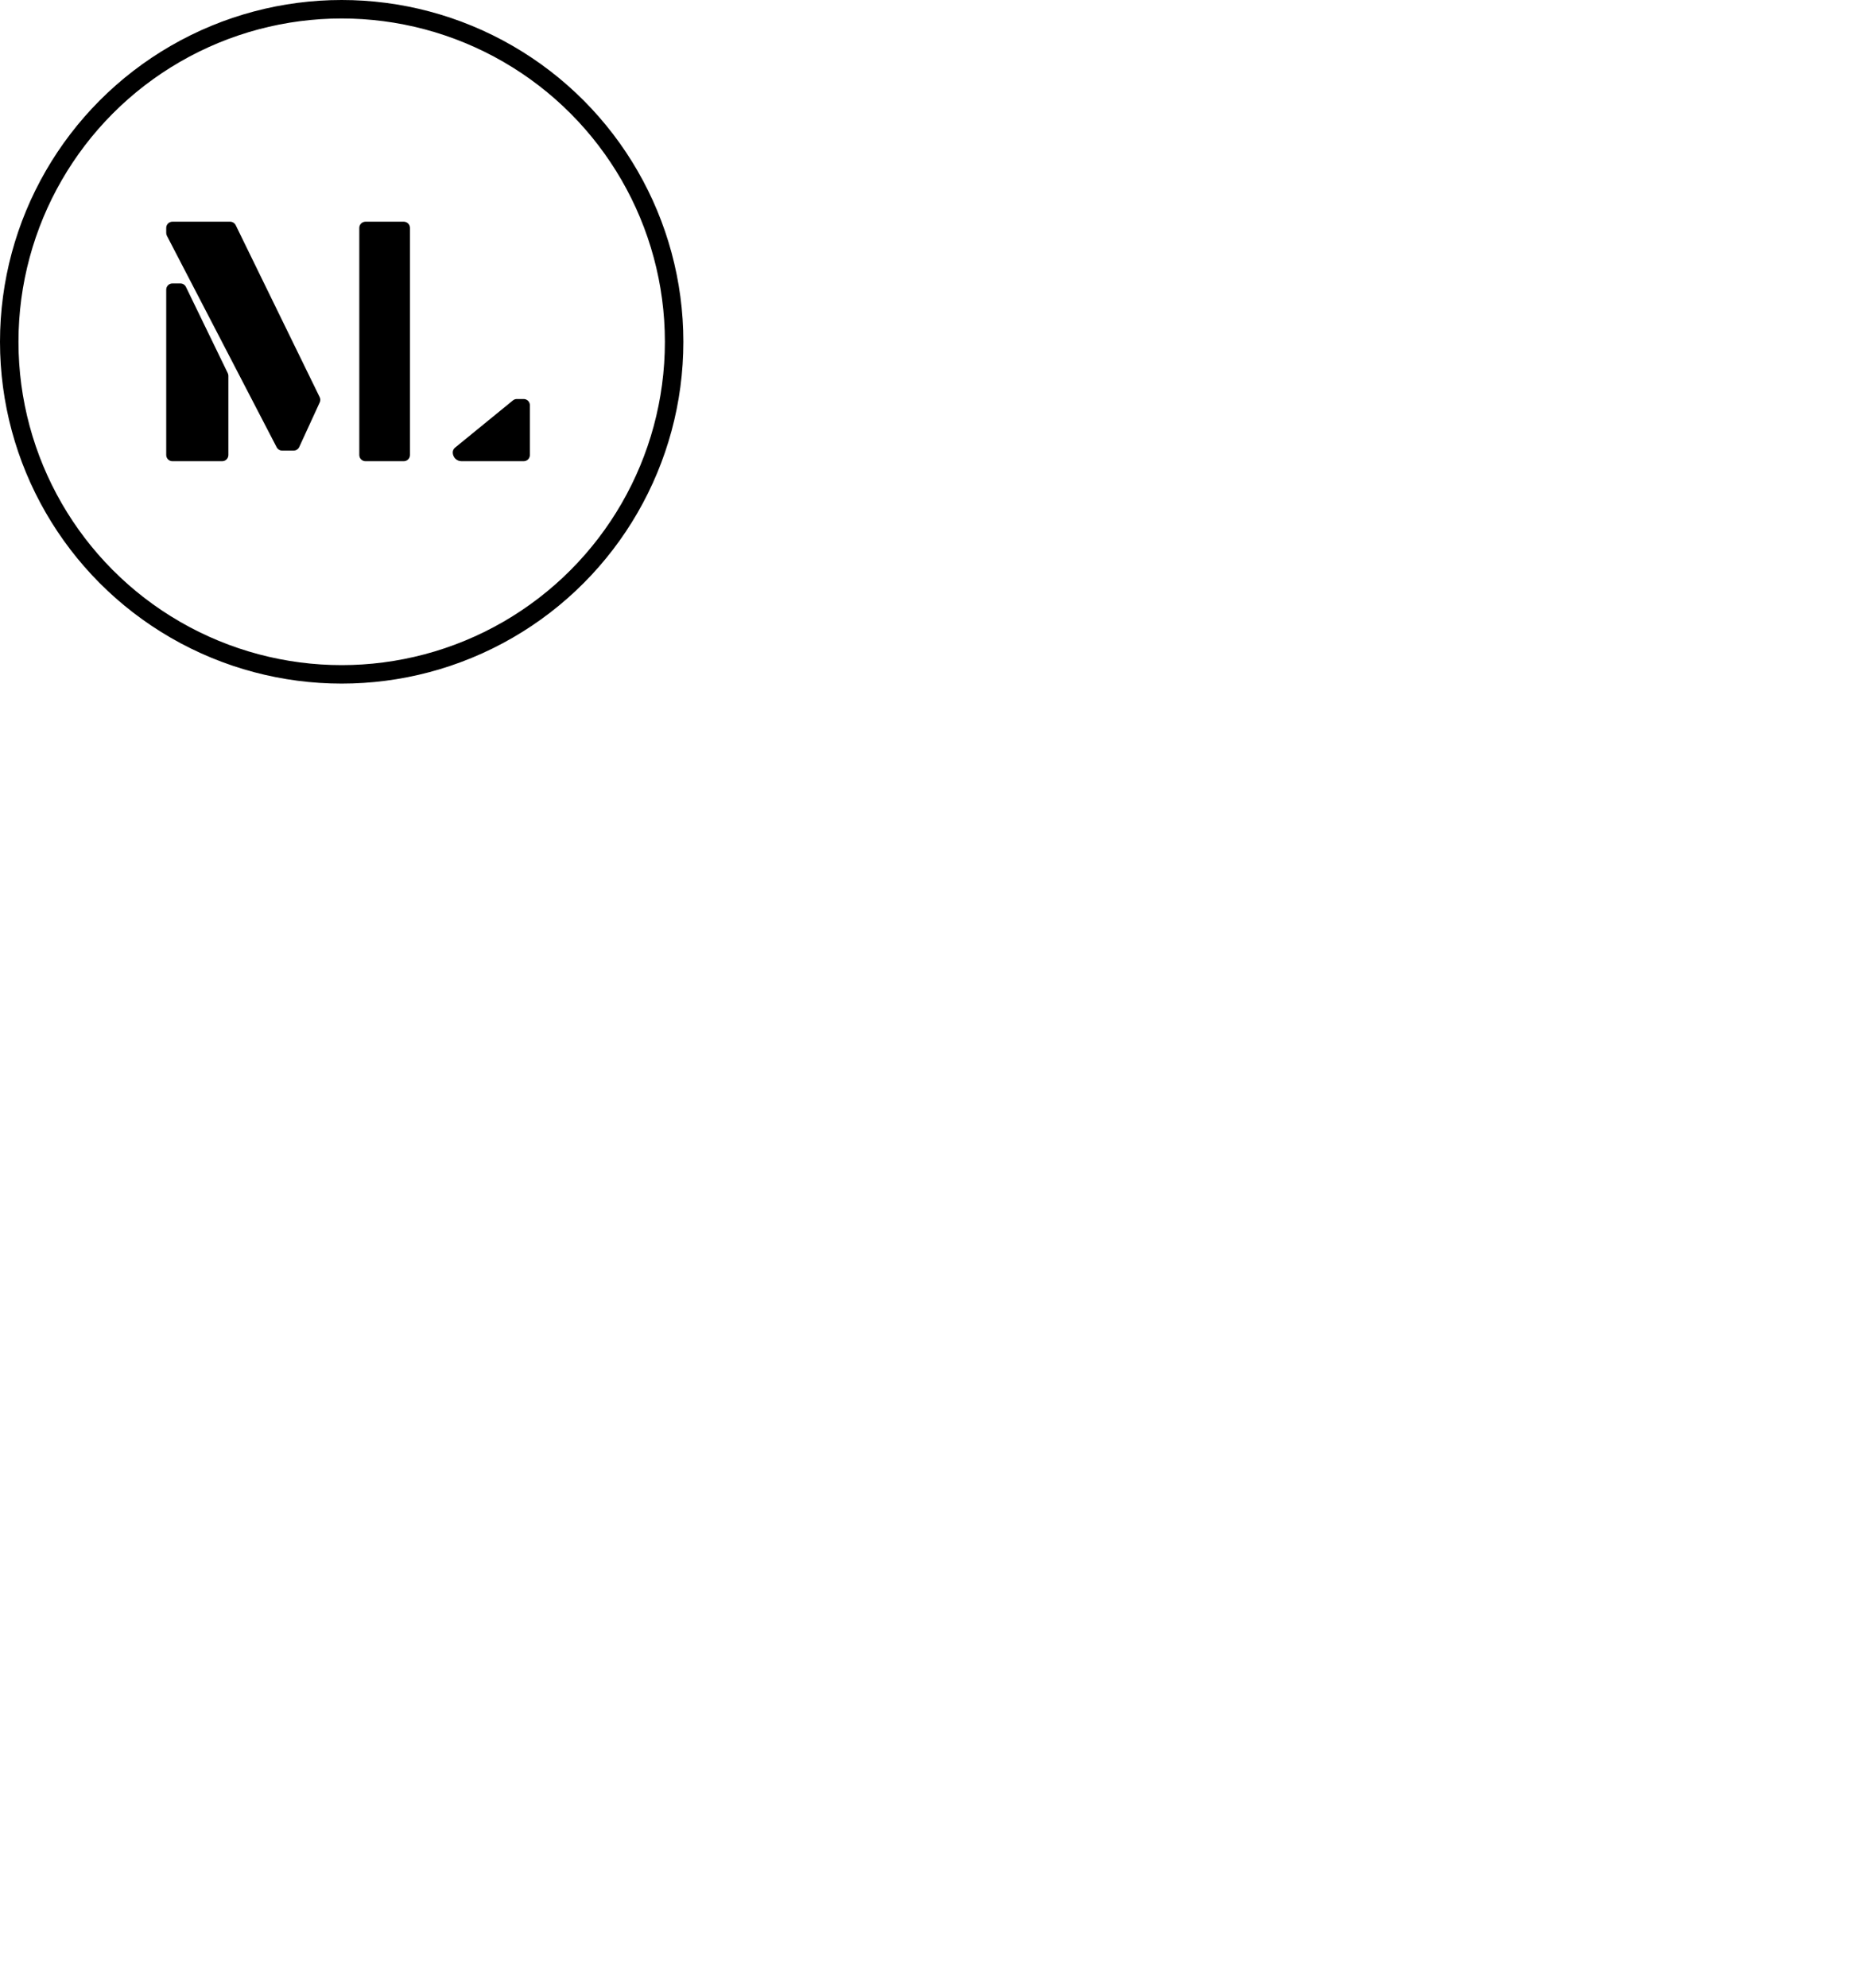 <svg xmlns="http://www.w3.org/2000/svg" viewBox="0 0 100.6 107.6" id="logo-progress-animation">
			<circle fill="none" stroke="black" stroke-width="1" id="progress-path" cx="18.5" cy="18.5" r="18"/>
			<path d="M9 12.609V12.335C9 12.15 9.15 12 9.335 12H12.46C12.589 12 12.706 12.073 12.762 12.188L17.308 21.495C17.352 21.585 17.353 21.691 17.311 21.782L16.202 24.195C16.147 24.314 16.028 24.39 15.897 24.39H15.278C15.153 24.39 15.038 24.32 14.98 24.209L9.038 12.764C9.013 12.716 9 12.663 9 12.609Z" fill="black"/>
			<path d="M9 24.628V15.677C9 15.492 9.15 15.342 9.335 15.342H9.766C9.895 15.342 10.012 15.415 10.068 15.531L12.332 20.197C12.354 20.242 12.365 20.293 12.365 20.343V24.628C12.365 24.813 12.215 24.963 12.03 24.963H9.335C9.15 24.963 9 24.813 9 24.628Z" fill="black"/>
			<path d="M19.454 12.335V24.628C19.454 24.813 19.604 24.963 19.789 24.963H21.863C22.048 24.963 22.198 24.813 22.198 24.628V12.335C22.198 12.15 22.048 12 21.863 12H19.789C19.604 12 19.454 12.15 19.454 12.335Z" fill="black"/>
			<path d="M24.987 24.963C24.726 24.963 24.514 24.751 24.514 24.489V24.489C24.514 24.389 24.559 24.293 24.637 24.23L27.772 21.672C27.832 21.623 27.907 21.597 27.984 21.597H28.355C28.54 21.597 28.69 21.747 28.69 21.932V24.628C28.69 24.813 28.54 24.963 28.355 24.963H24.987Z" fill="black"/>
</svg>